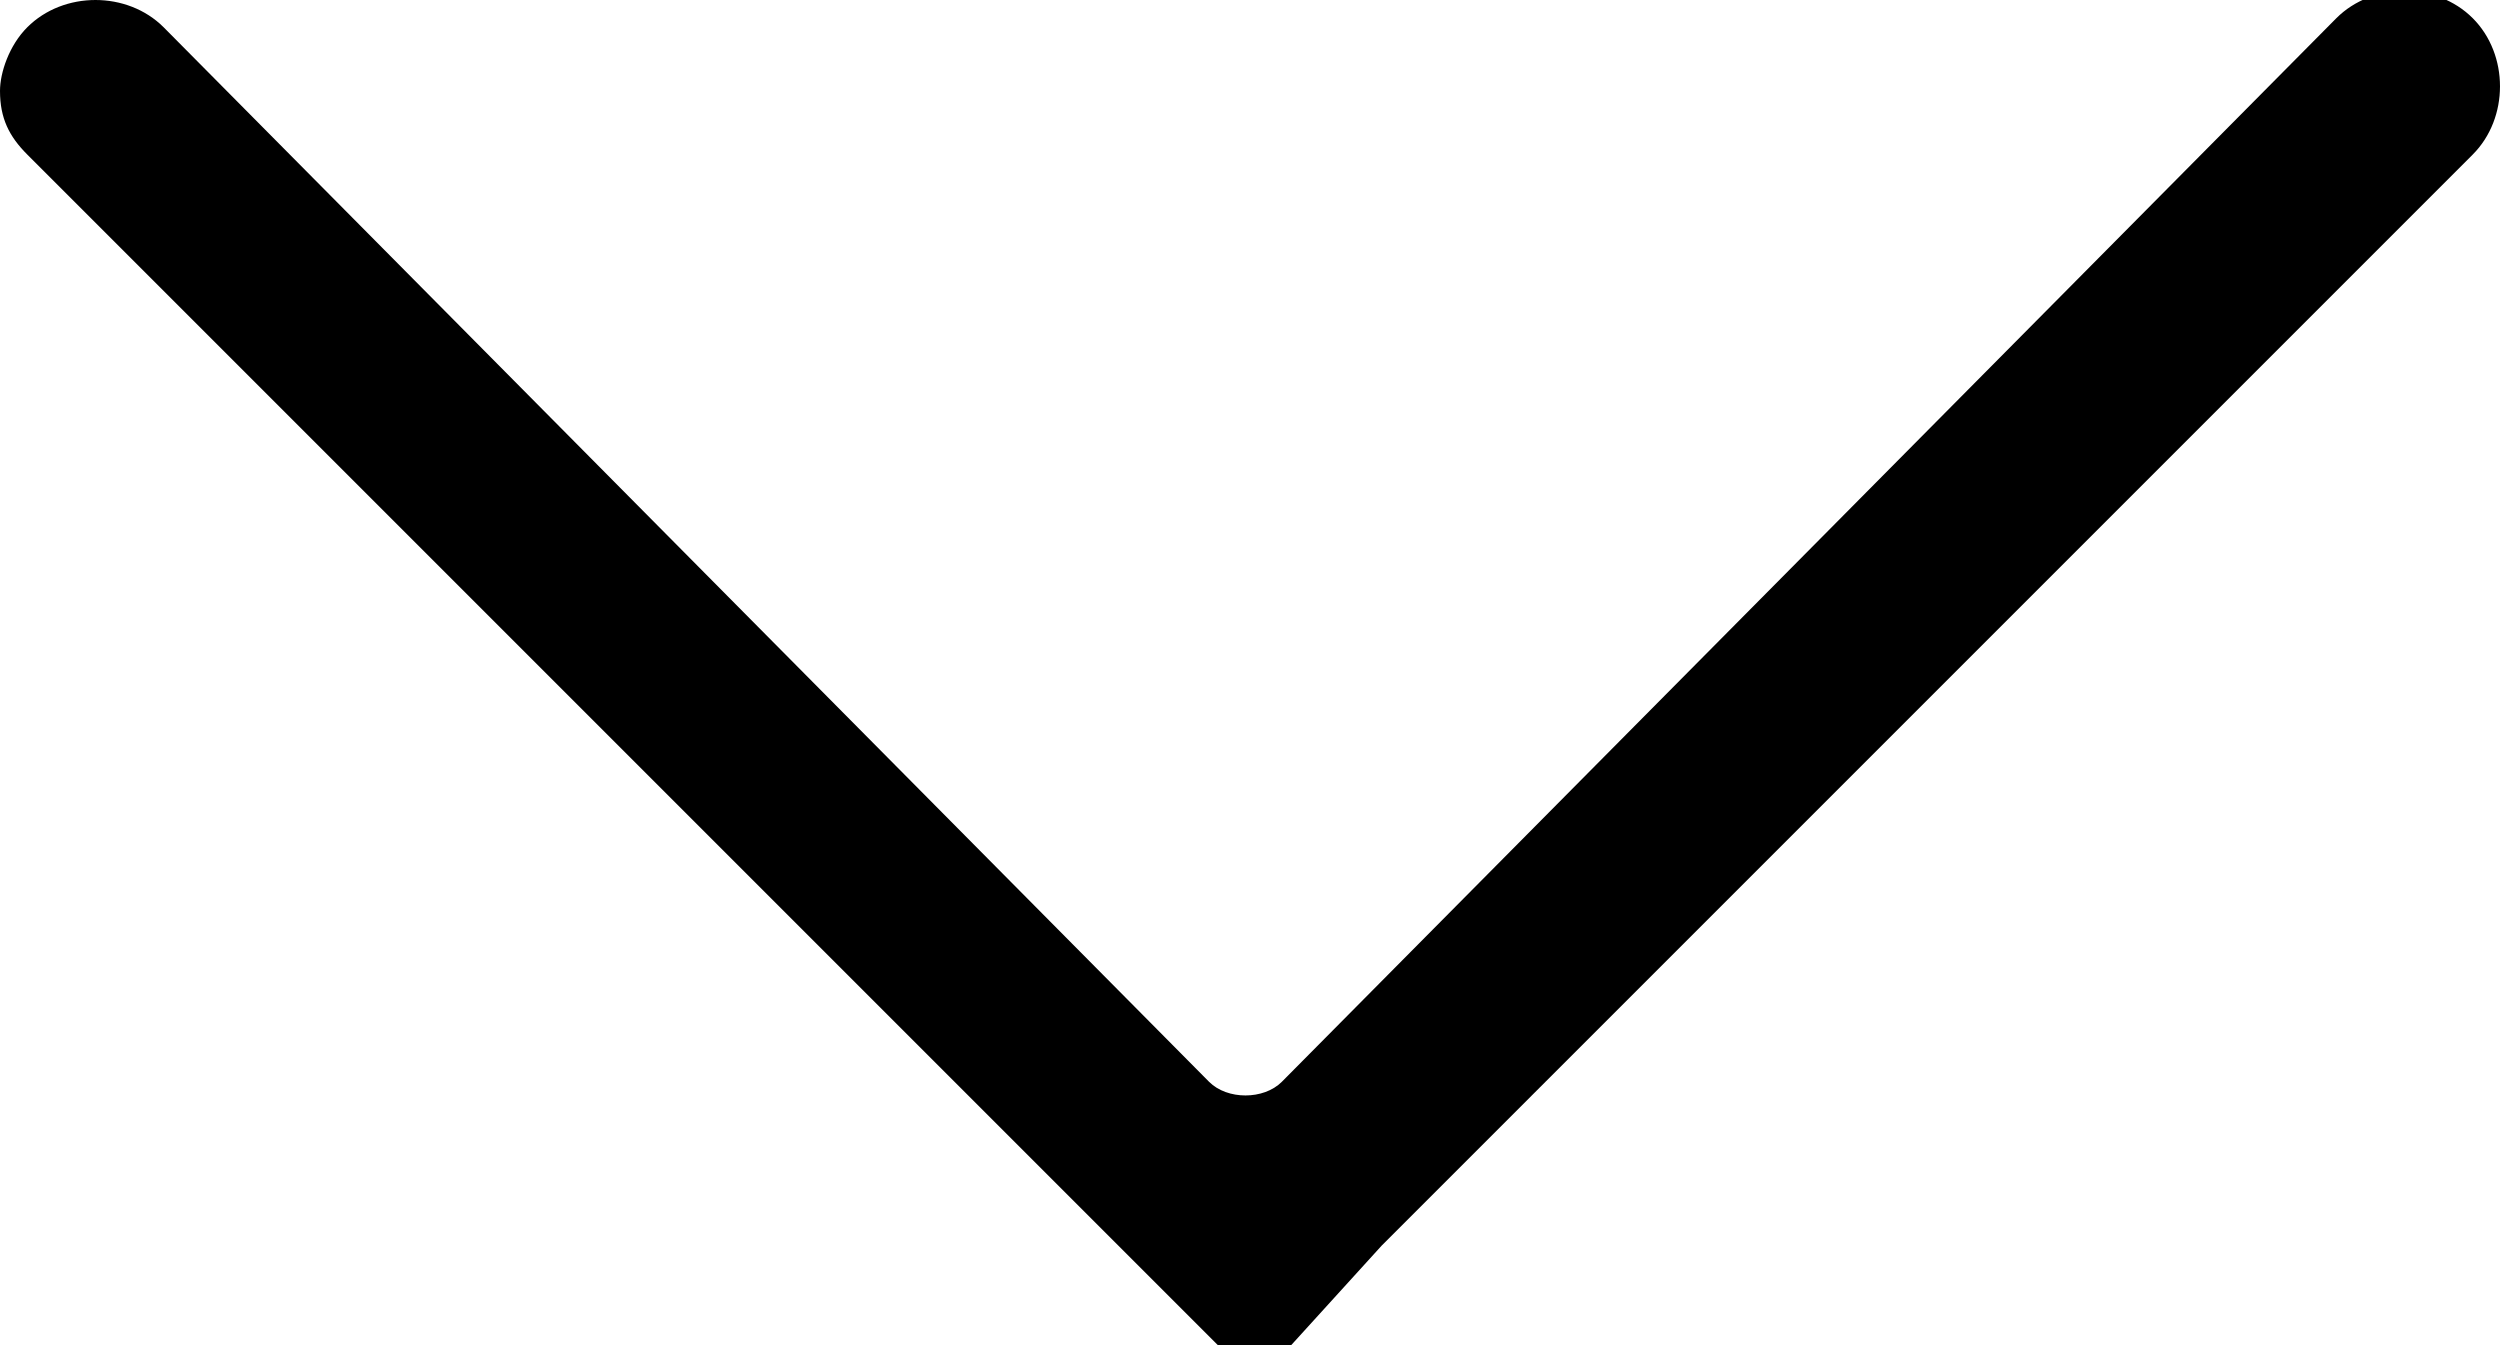 <?xml version="1.0" encoding="utf-8"?>
<!-- Generator: Adobe Illustrator 23.0.2, SVG Export Plug-In . SVG Version: 6.00 Build 0)  -->
<svg version="1.1" id="Layer_1" xmlns="http://www.w3.org/2000/svg" xmlns:xlink="http://www.w3.org/1999/xlink" x="0px" y="0px"
	 viewBox="0 0 27.5 14.8" style="enable-background:new 0 0 27.5 14.8;" xml:space="preserve">
<g>
	<path d="M15.2,13.7l12-12c0.4-0.4,0.4-1.1,0-1.5s-1.1-0.4-1.5,0L14.1,11.9c-0.2,0.2-0.6,0.2-0.8,0L1.8,0.3c-0.4-0.4-1.1-0.4-1.5,0
		C0.1,0.5,0,0.8,0,1c0,0.3,0.1,0.5,0.3,0.7l12,12l1.1,1.1c0.2,0.2,0.6,0.2,0.8,0L15.2,13.7z"/>
</g>
</svg>
